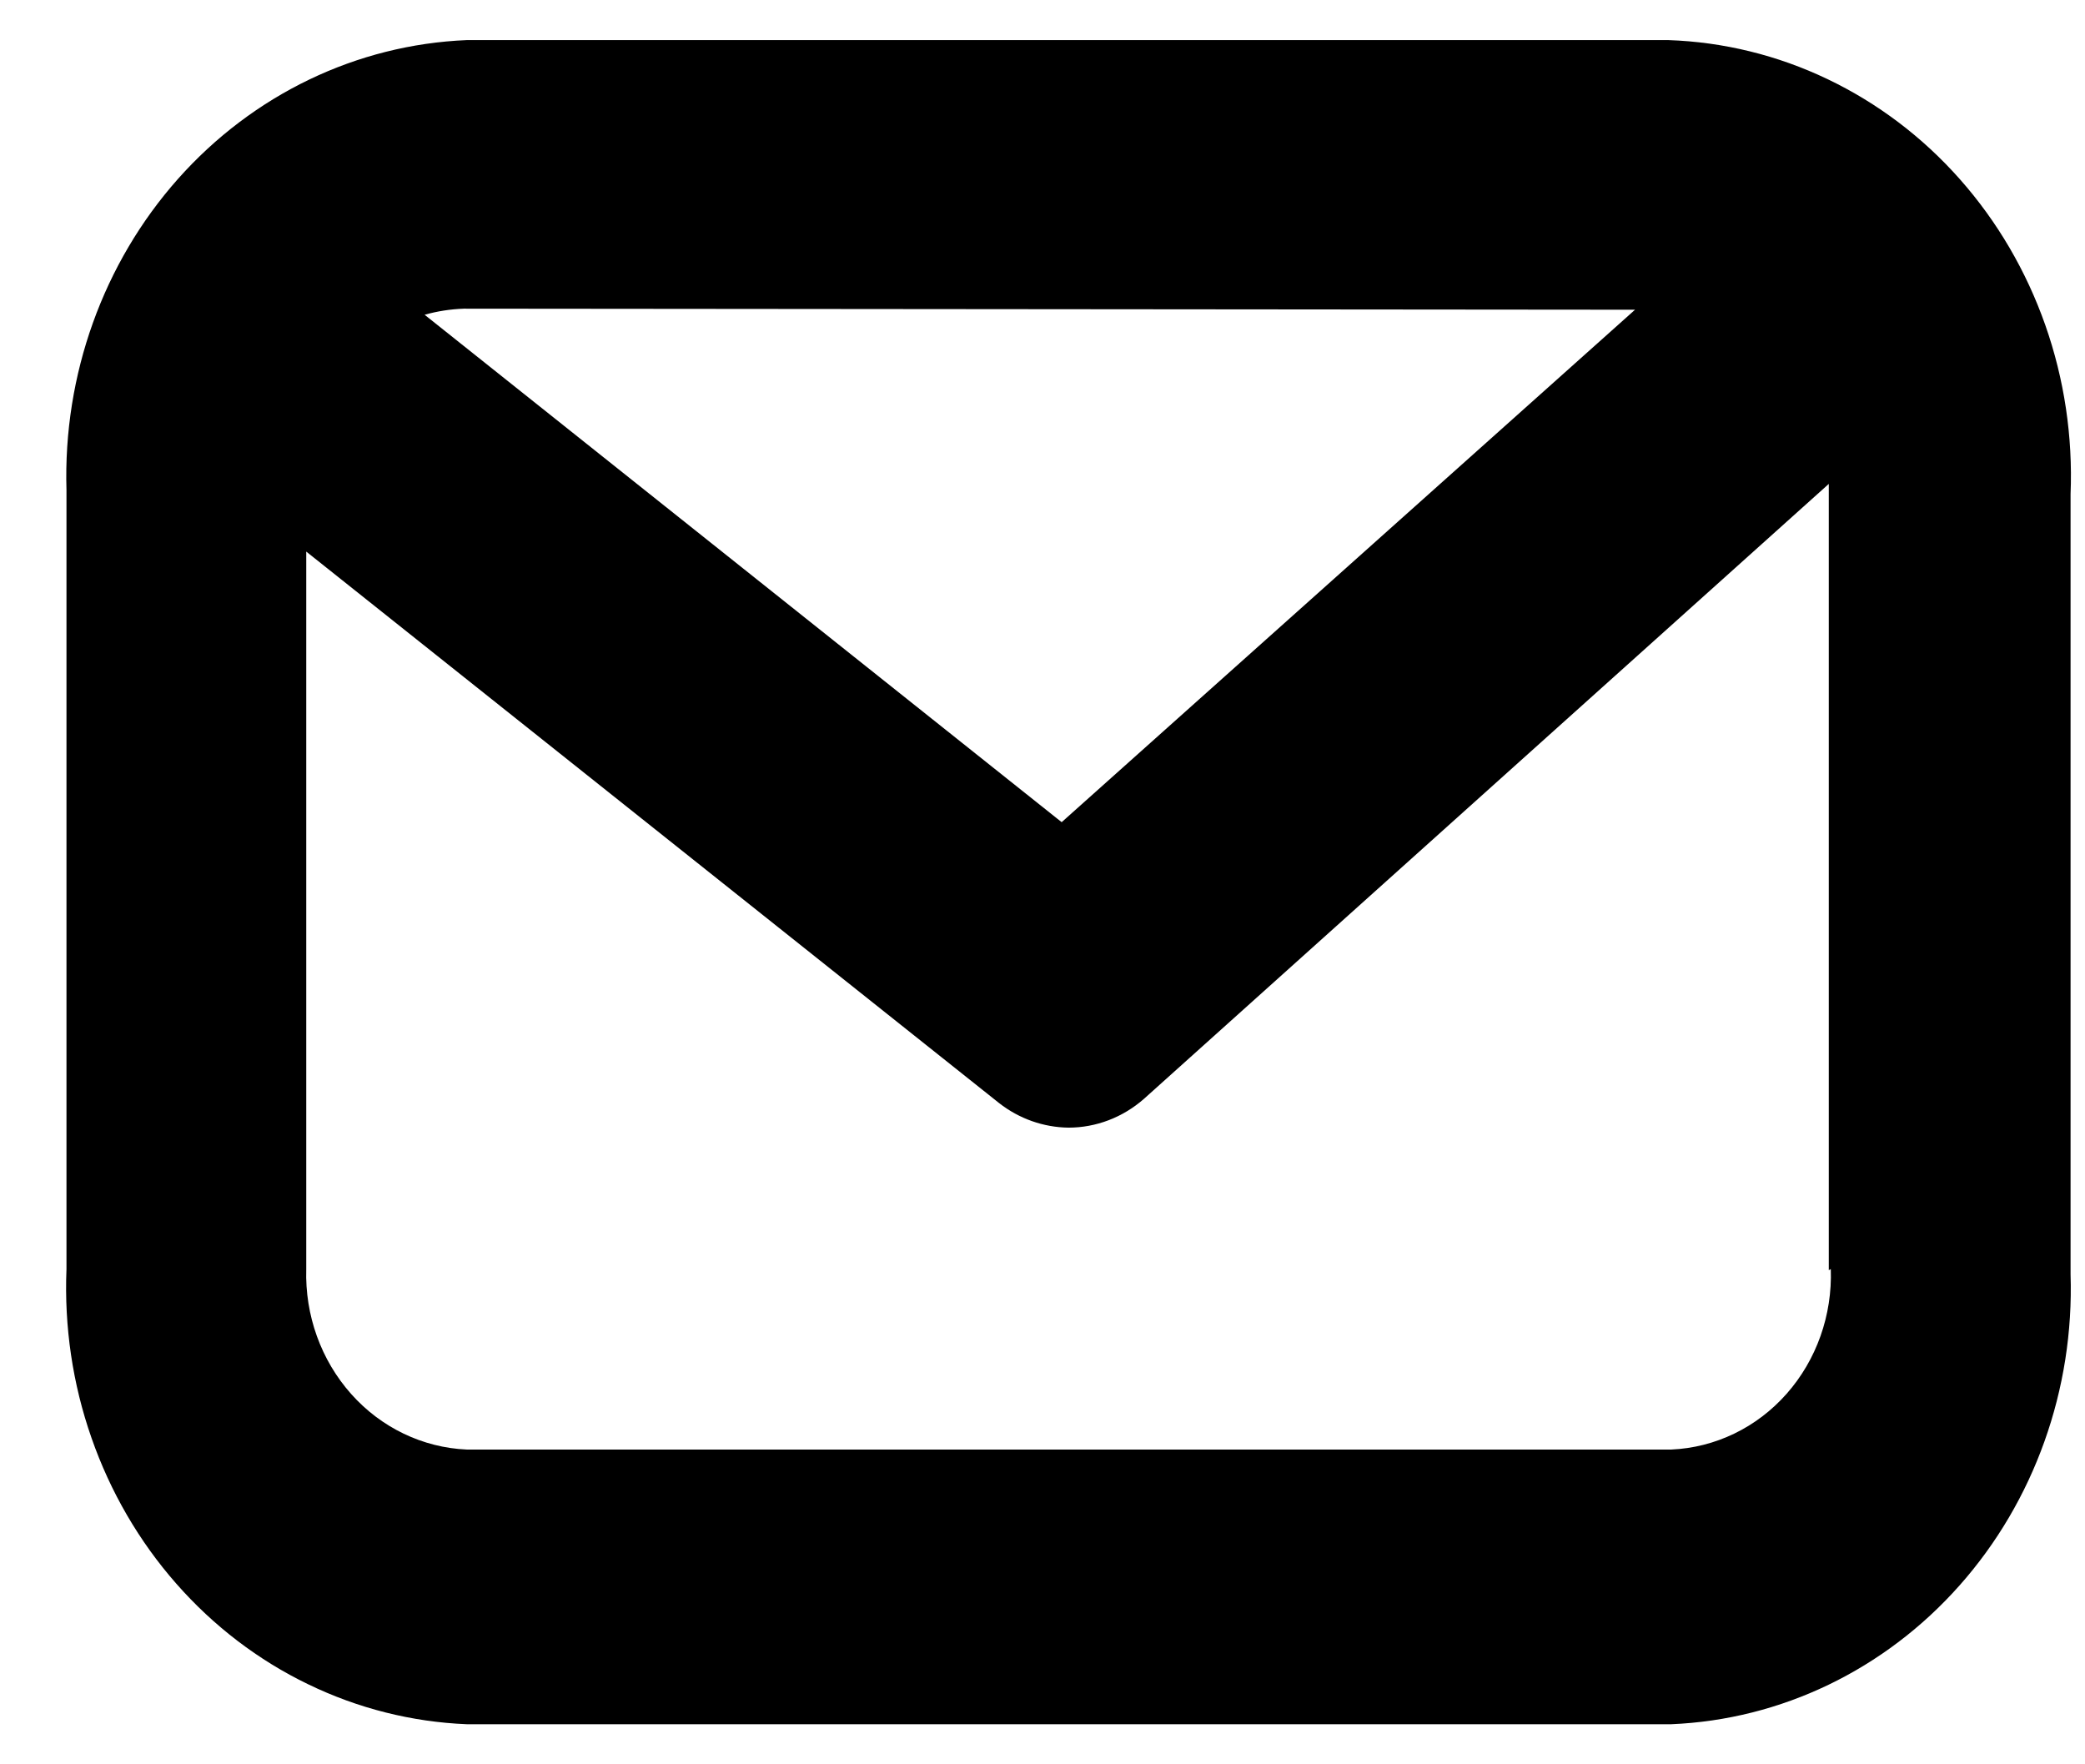 <svg width="26" height="22" viewBox="0 0 26 22" fill="none" xmlns="http://www.w3.org/2000/svg">
<path d="M20.804 0.5H5.82C4.449 0.557 3.156 1.178 2.221 2.229C1.287 3.28 0.786 4.675 0.829 6.111V15.825C0.8 16.541 0.905 17.256 1.141 17.93C1.376 18.603 1.735 19.221 2.199 19.748C2.663 20.276 3.221 20.702 3.843 21.002C4.464 21.303 5.136 21.472 5.82 21.5H20.841C22.21 21.443 23.502 20.822 24.435 19.77C25.368 18.719 25.866 17.323 25.82 15.889V6.162C25.849 5.445 25.742 4.728 25.505 4.054C25.268 3.38 24.906 2.761 24.44 2.235C23.974 1.708 23.412 1.284 22.788 0.986C22.164 0.688 21.49 0.523 20.804 0.5ZM20.389 3.862L13.239 10.252L5.295 3.925C5.454 3.88 5.618 3.855 5.783 3.849L20.389 3.862ZM22.83 15.825C22.85 16.399 22.652 16.958 22.279 17.38C21.906 17.802 21.389 18.051 20.841 18.075H5.82C5.271 18.051 4.752 17.802 4.378 17.381C4.003 16.959 3.802 16.401 3.819 15.825V6.878L12.458 13.754C12.708 13.95 13.012 14.057 13.324 14.061C13.668 14.061 14 13.934 14.264 13.703L22.805 6.034V15.838L22.83 15.825Z" fill="black"/>
</svg>
